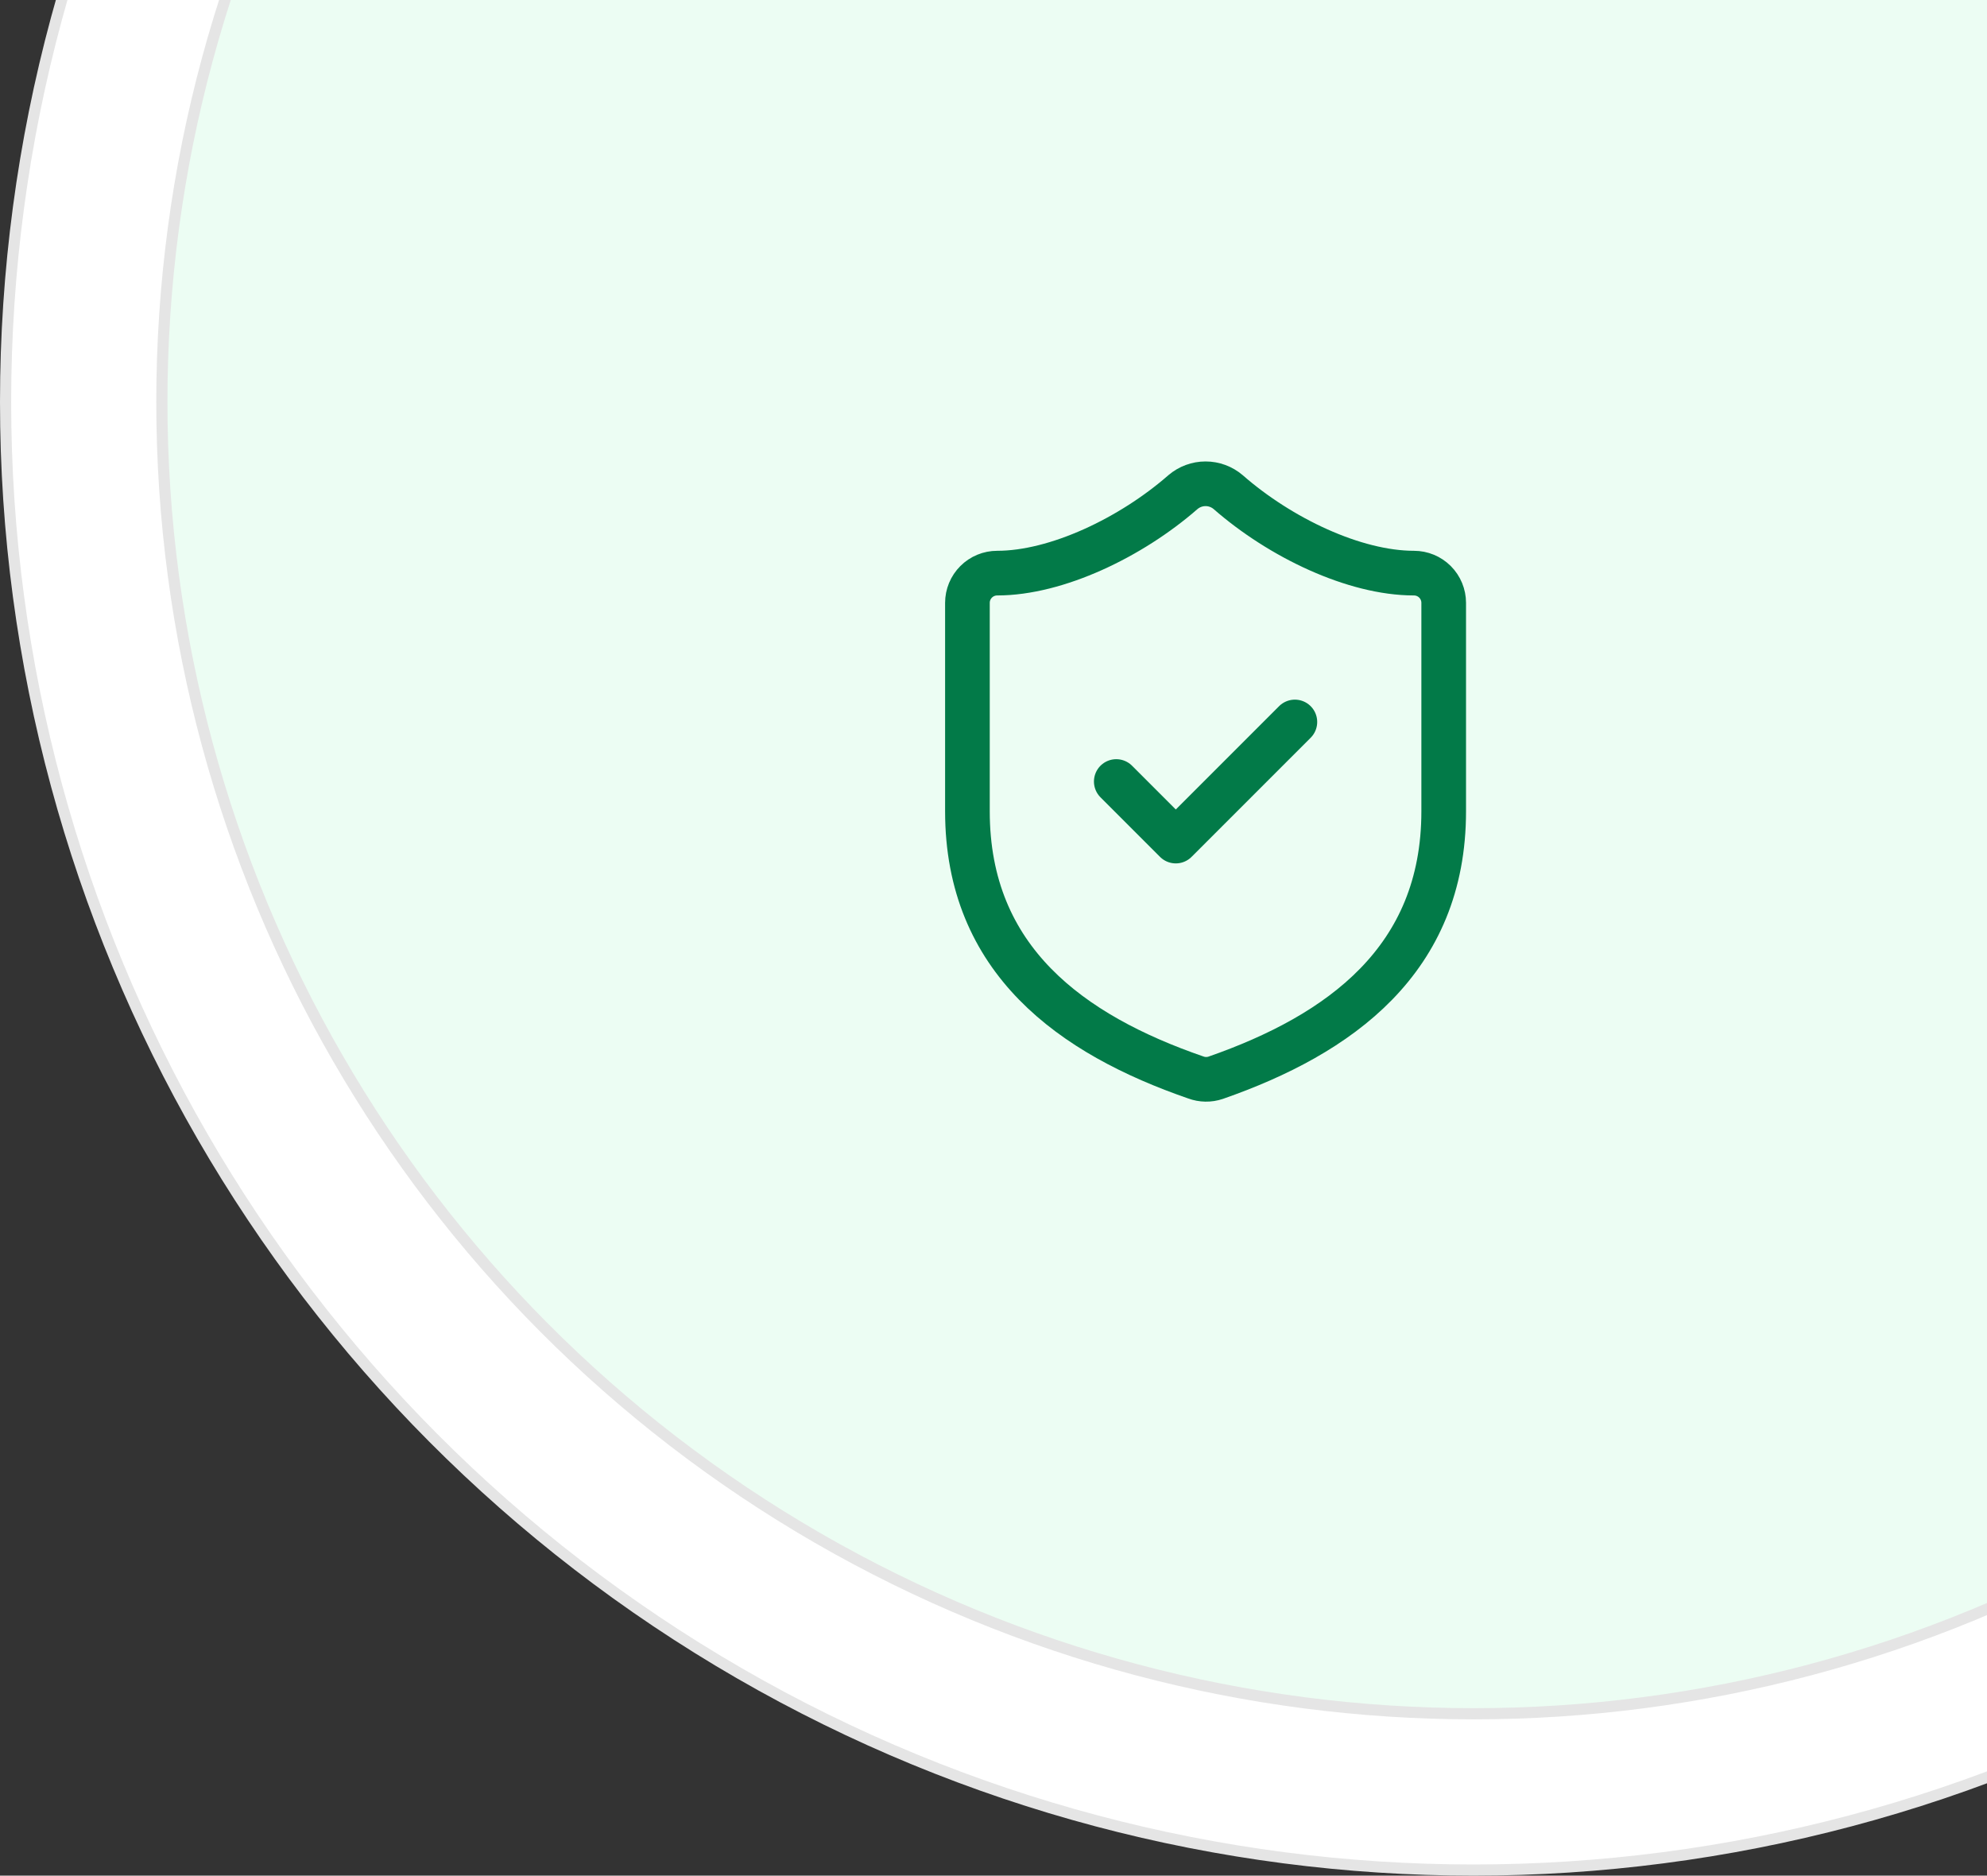 <svg width="89" height="84" viewBox="0 0 89 84" fill="none" xmlns="http://www.w3.org/2000/svg">
<rect x="0" y="0" width="89" height="84" fill="#333333" stroke="none"/>
<circle cx="66" cy="18" r="65.75" fill="white" stroke="#E5E5E5" stroke-width="0.5"/>
<circle cx="66" cy="18" r="58.75" fill="#ECFDF3" stroke="#E5E5E5" stroke-width="0.5"/>
<path d="M49.999 35L52.665 37.667L57.999 32.333M64.665 36.333C64.665 43 59.999 46.333 54.452 48.267C54.162 48.365 53.846 48.36 53.559 48.253C47.999 46.333 43.332 43 43.332 36.333V27C43.332 26.646 43.472 26.307 43.723 26.057C43.973 25.807 44.312 25.667 44.665 25.667C47.332 25.667 50.665 24.067 52.985 22.04C53.268 21.799 53.627 21.666 53.999 21.666C54.37 21.666 54.73 21.799 55.012 22.04C57.345 24.08 60.665 25.667 63.332 25.667C63.686 25.667 64.025 25.807 64.275 26.057C64.525 26.307 64.665 26.646 64.665 27V36.333Z" stroke="#027A48" stroke-width="2" stroke-linecap="round" stroke-linejoin="round"/>
</svg>
